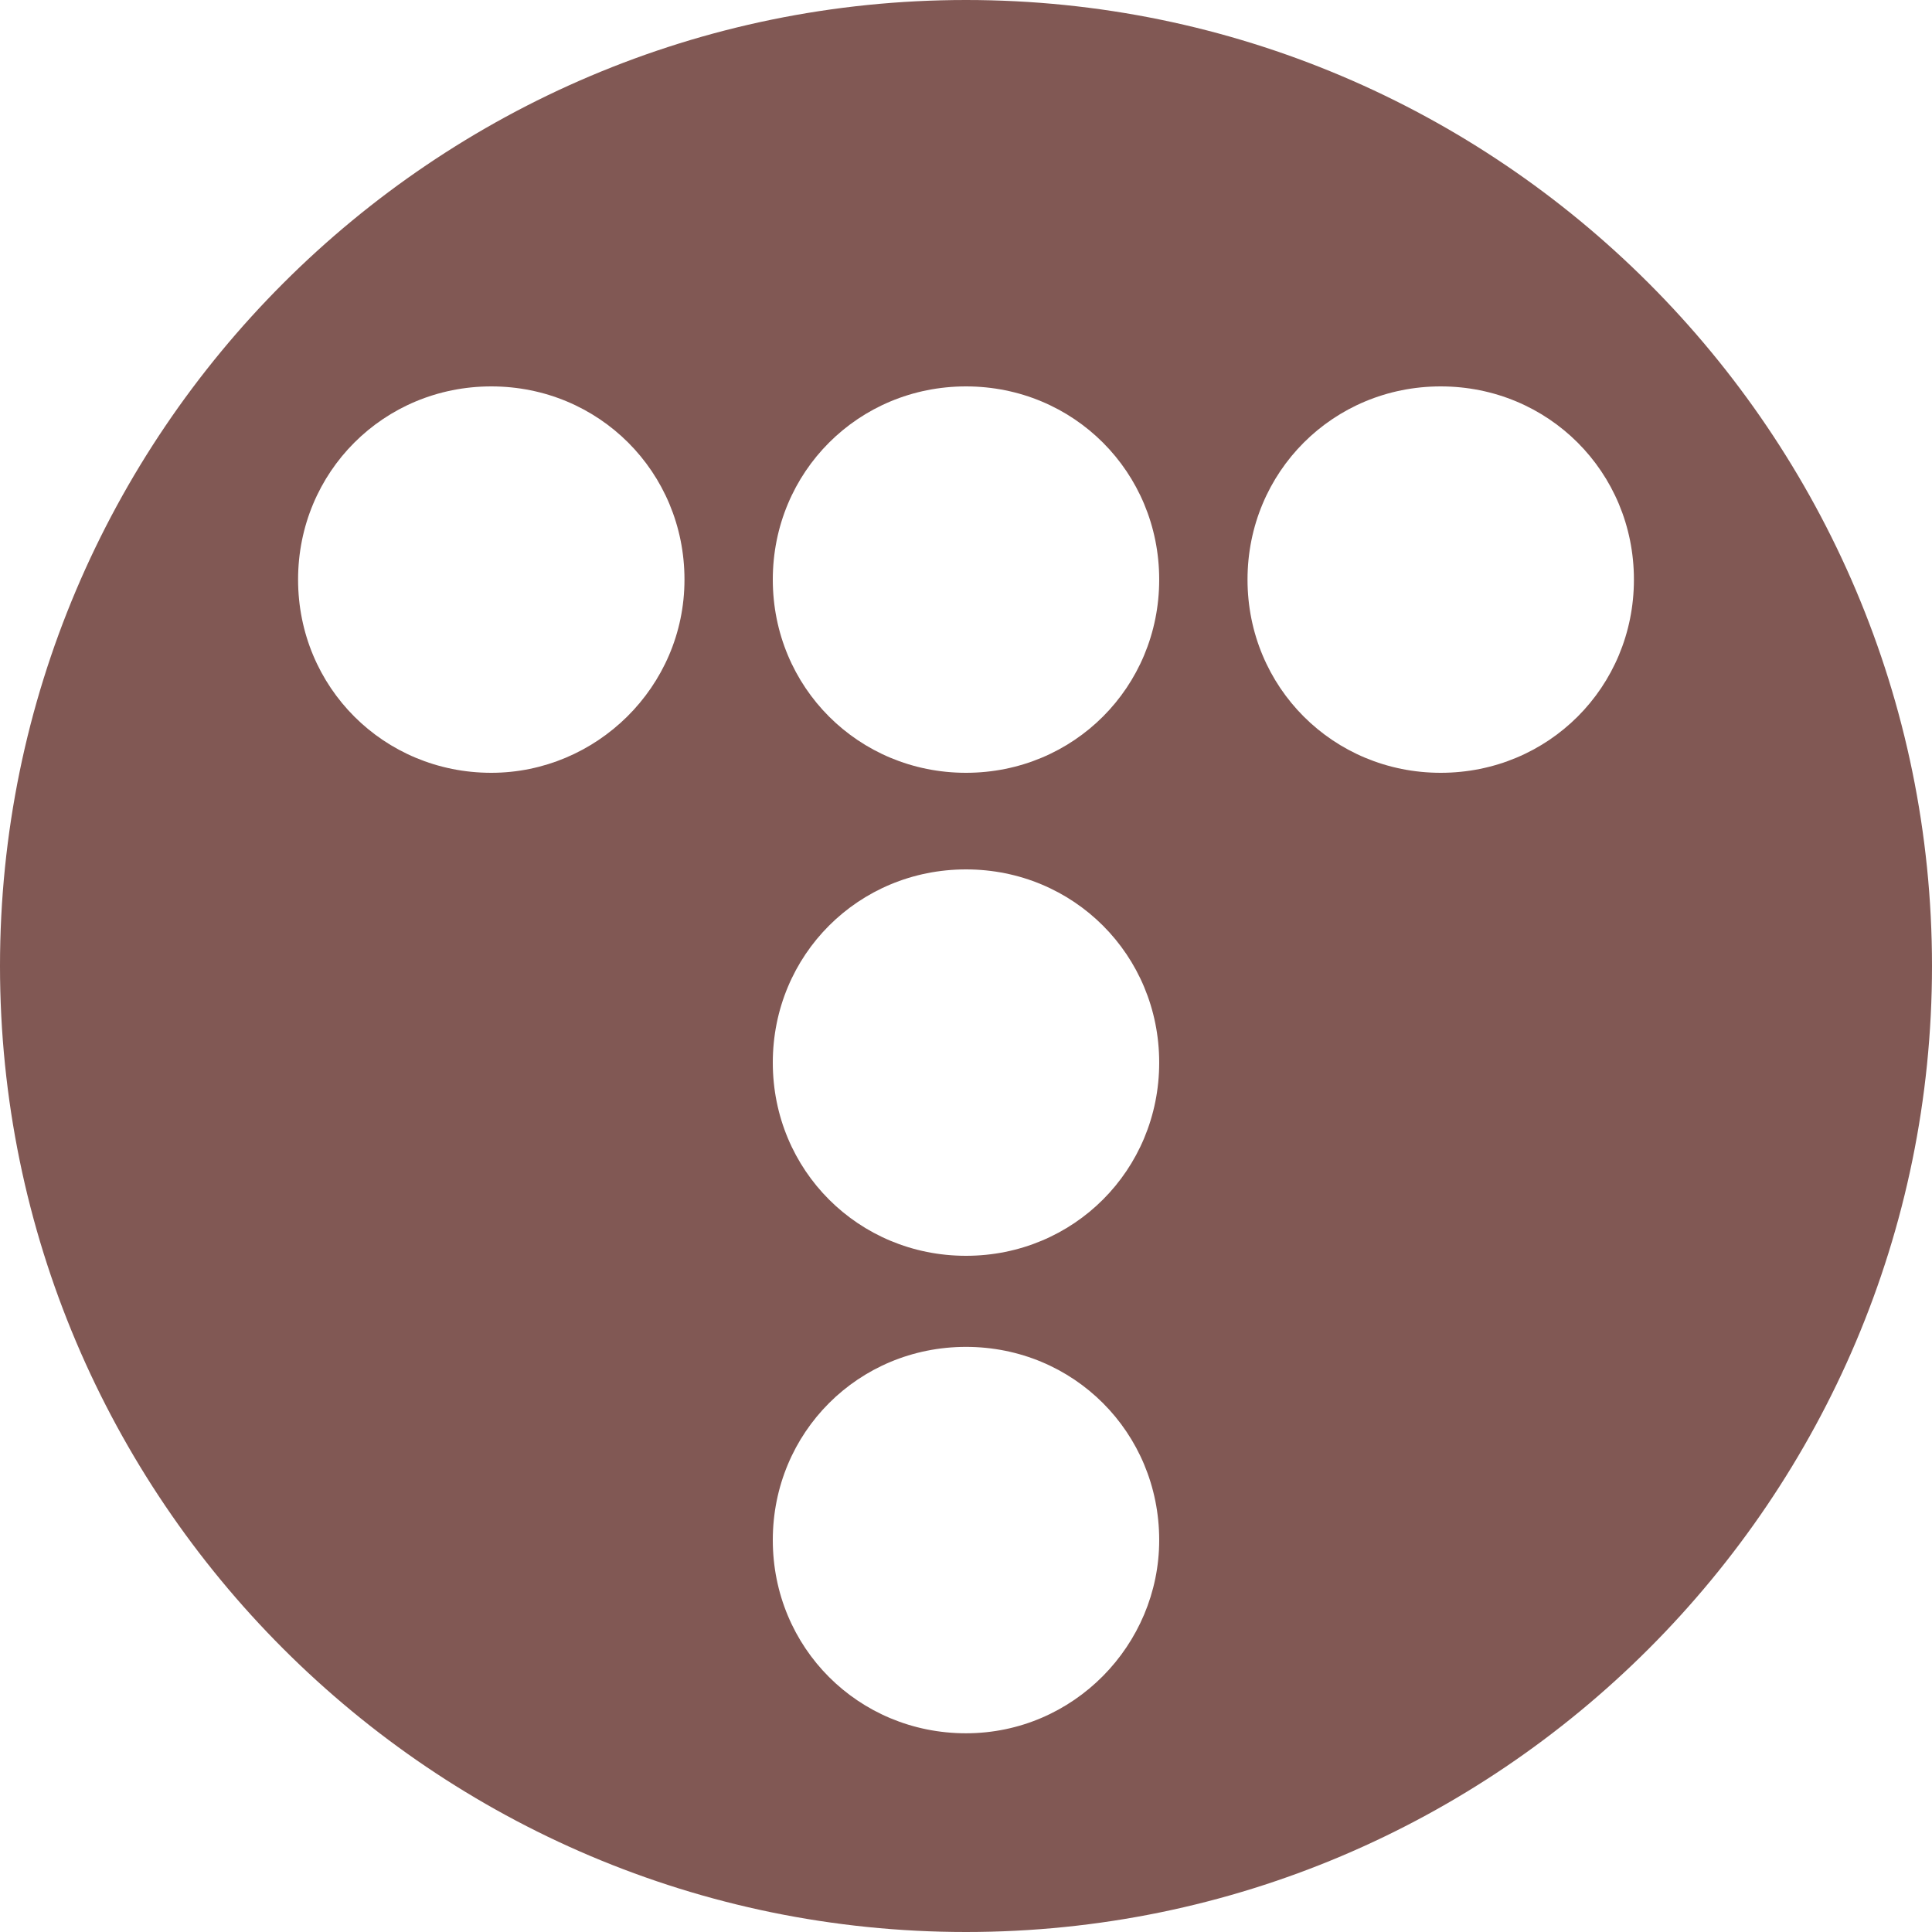 <?xml version="1.0" encoding="utf-8"?>
<!-- Generator: Adobe Illustrator 25.2.1, SVG Export Plug-In . SVG Version: 6.00 Build 0)  -->
<svg version="1.1" id="레이어_1" xmlns="http://www.w3.org/2000/svg" xmlns:xlink="http://www.w3.org/1999/xlink" x="0px"
	 y="0px" viewBox="0 0 70 70" style="enable-background:new 0 0 70 70;" xml:space="preserve">
<style type="text/css">
	.st0{fill:#815854;}
	.st1{fill-rule:evenodd;clip-rule:evenodd;fill:#815854;}
</style>
<g>
	<path class="st0" d="M35,0C15.7,0,0,15.7,0,35c0,19.3,15.7,35,35,35c19.3,0,35-15.7,35-35C70,15.7,54.3,0,35,0z M17.8,28
		c-3.9,0-7-3.1-7-7c0-3.9,3.1-7,7-7s7,3.1,7,7C24.8,24.9,21.6,28,17.8,28z M35,62.8c-3.9,0-7-3.1-7-7c0-3.9,3.1-7,7-7s7,3.1,7,7
		C42,59.6,38.9,62.8,35,62.8z M35,45.5c-3.9,0-7-3.1-7-7c0-3.9,3.1-7,7-7s7,3.1,7,7C42,42.4,38.9,45.5,35,45.5z M35,28
		c-3.9,0-7-3.1-7-7c0-3.9,3.1-7,7-7c3.9,0,7,3.1,7,7C42,24.9,38.9,28,35,28z M52.2,28c-3.9,0-7-3.1-7-7c0-3.9,3.1-7,7-7
		c3.9,0,7,3.1,7,7C59.2,24.9,56.1,28,52.2,28z"/>
</g>
</svg>
